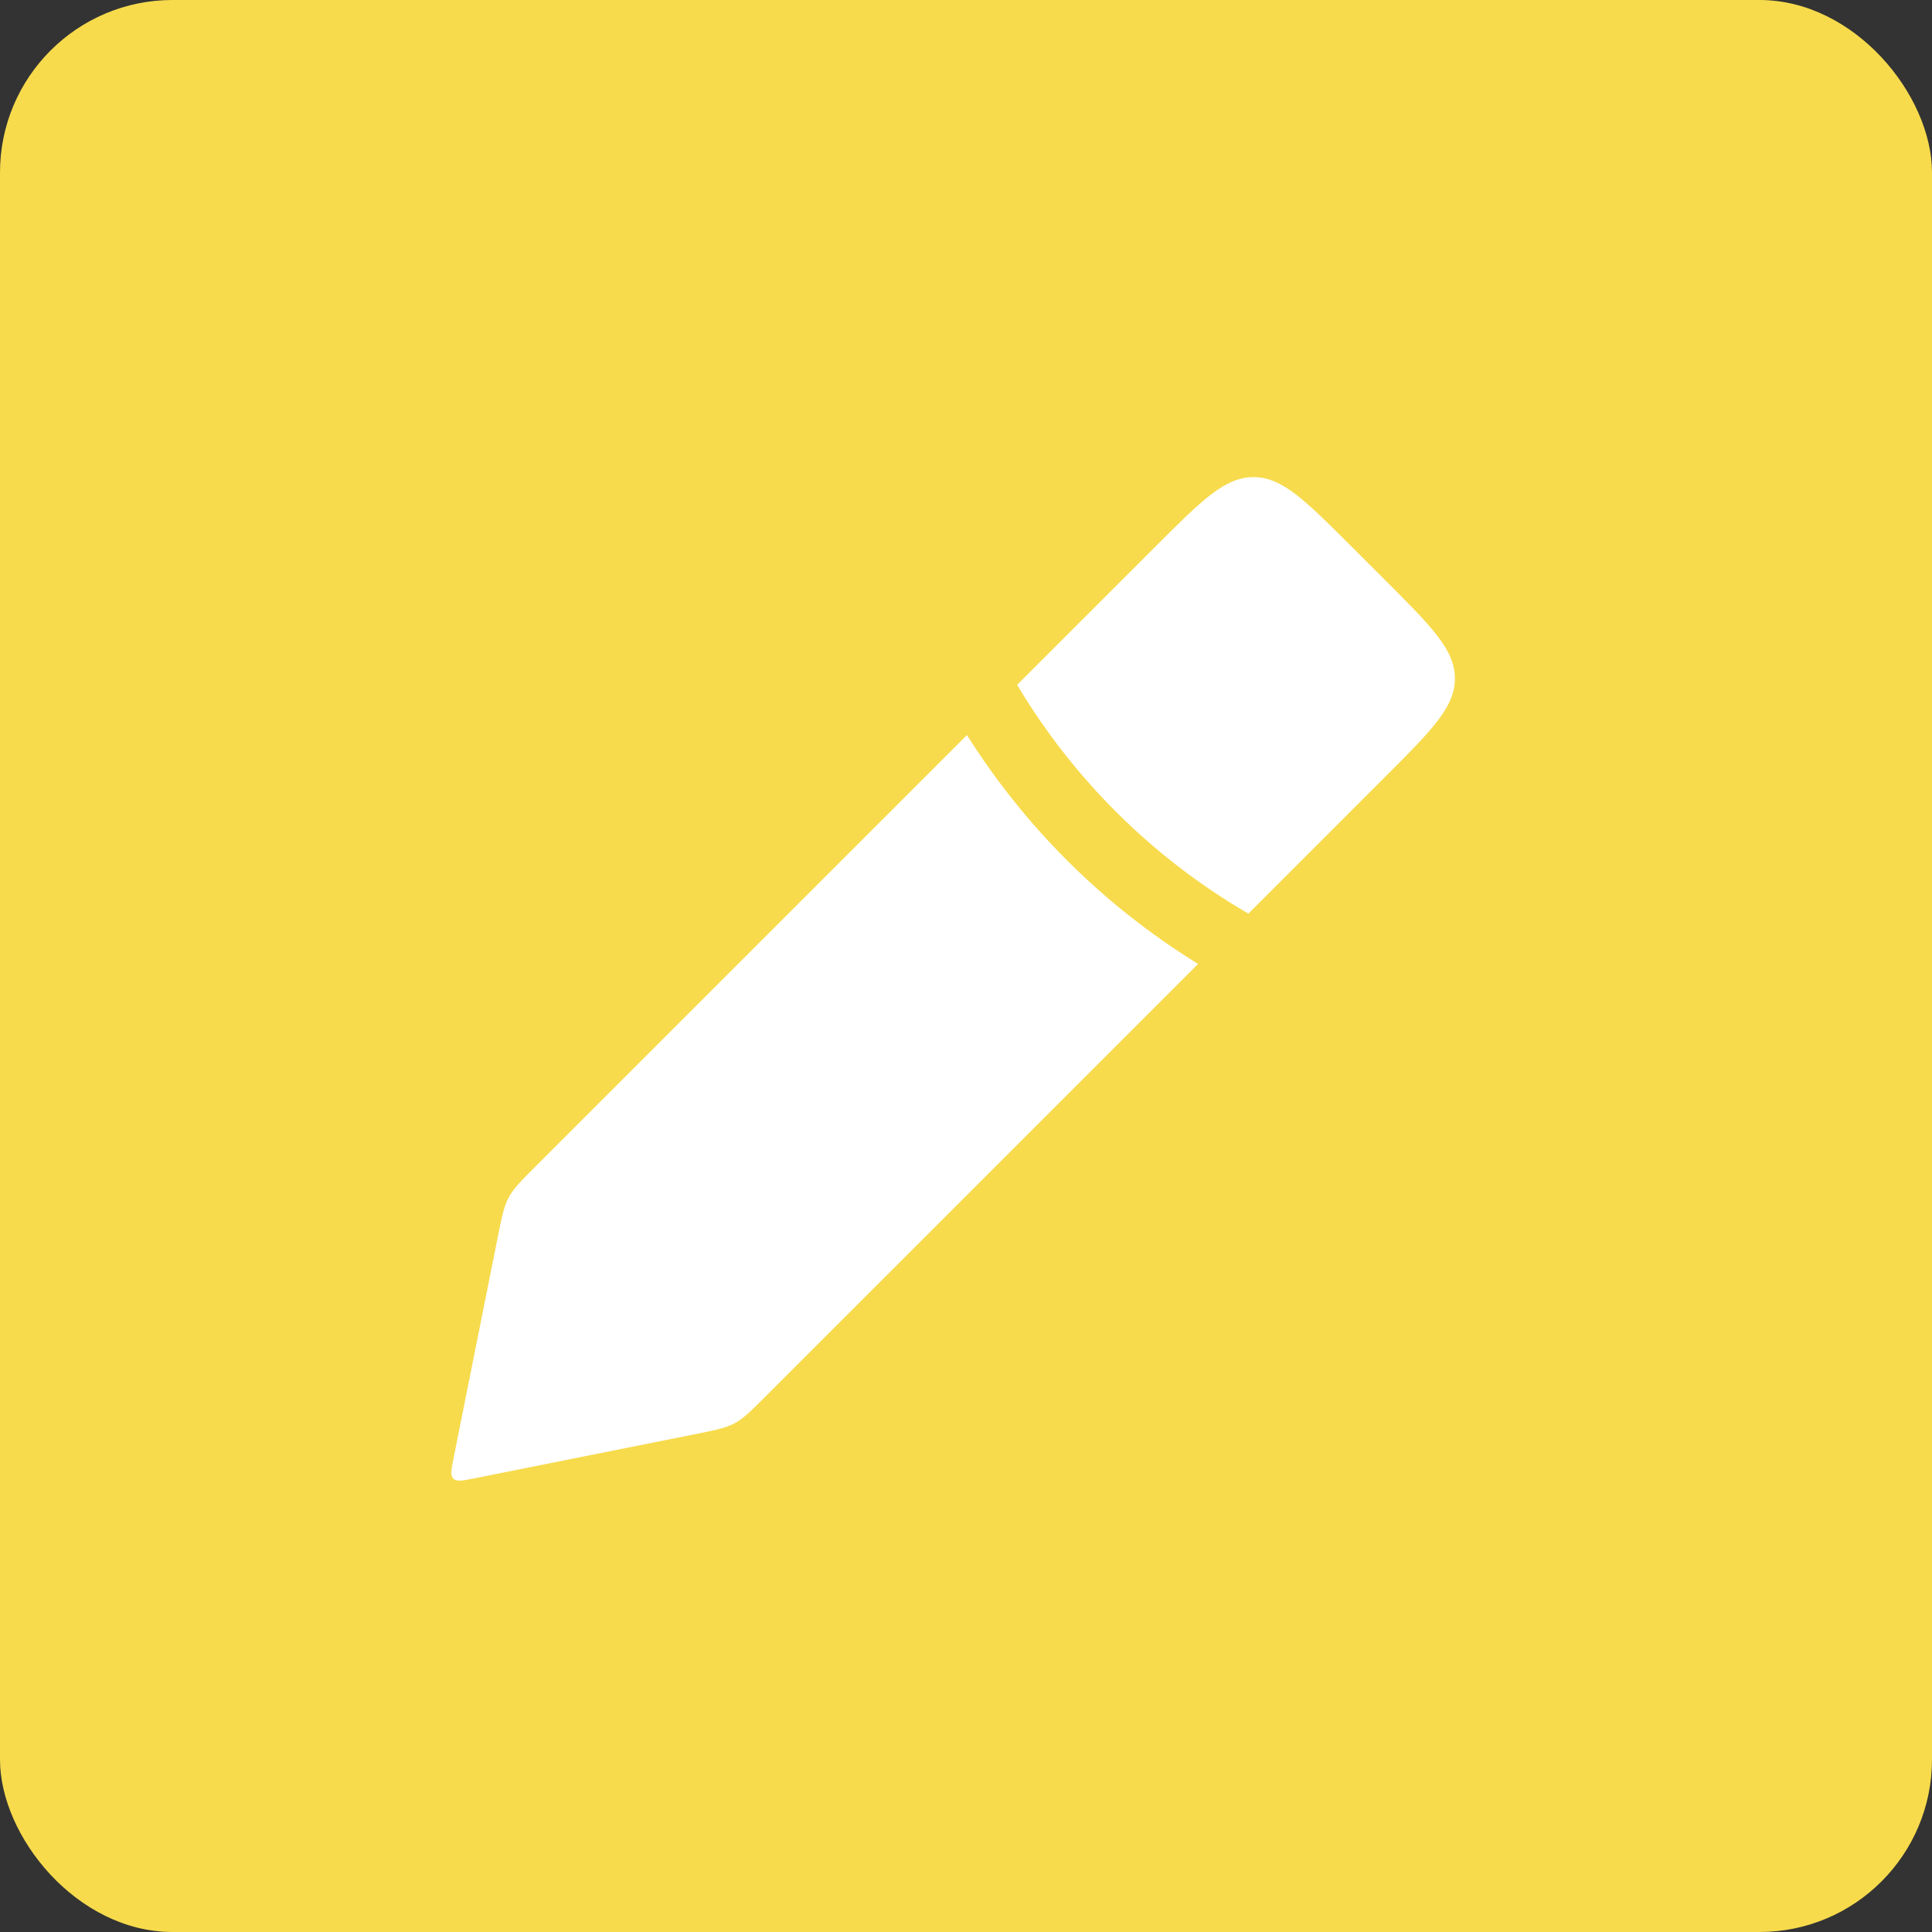 <svg width="56" height="56" viewBox="0 0 56 56" fill="none" xmlns="http://www.w3.org/2000/svg">
<rect x="0" y="0" width="56" height="56" fill="#333333" stroke="none"/>
<rect width="56" height="56" rx="5" fill="#F7DB4C"/>
<path fill-rule="evenodd" clip-rule="evenodd" d="M29.482 19.851L33.505 15.829C34.838 14.495 35.505 13.829 36.333 13.829C37.161 13.829 37.828 14.495 39.161 15.829L40.171 16.838C41.505 18.172 42.171 18.838 42.171 19.667C42.171 20.495 41.505 21.162 40.171 22.495L36.185 26.482C33.416 24.872 31.112 22.584 29.482 19.851ZM28.028 21.306L15.523 33.81C15.098 34.236 14.885 34.448 14.745 34.709C14.606 34.97 14.547 35.265 14.429 35.854L13.147 42.265C13.08 42.597 13.047 42.764 13.142 42.858C13.236 42.953 13.403 42.92 13.735 42.853L13.735 42.853L13.735 42.853L20.145 41.571C20.735 41.453 21.03 41.394 21.291 41.255C21.552 41.115 21.764 40.902 22.189 40.477L34.727 27.94C32.009 26.265 29.719 23.991 28.028 21.306Z" fill="white"/>
</svg>

